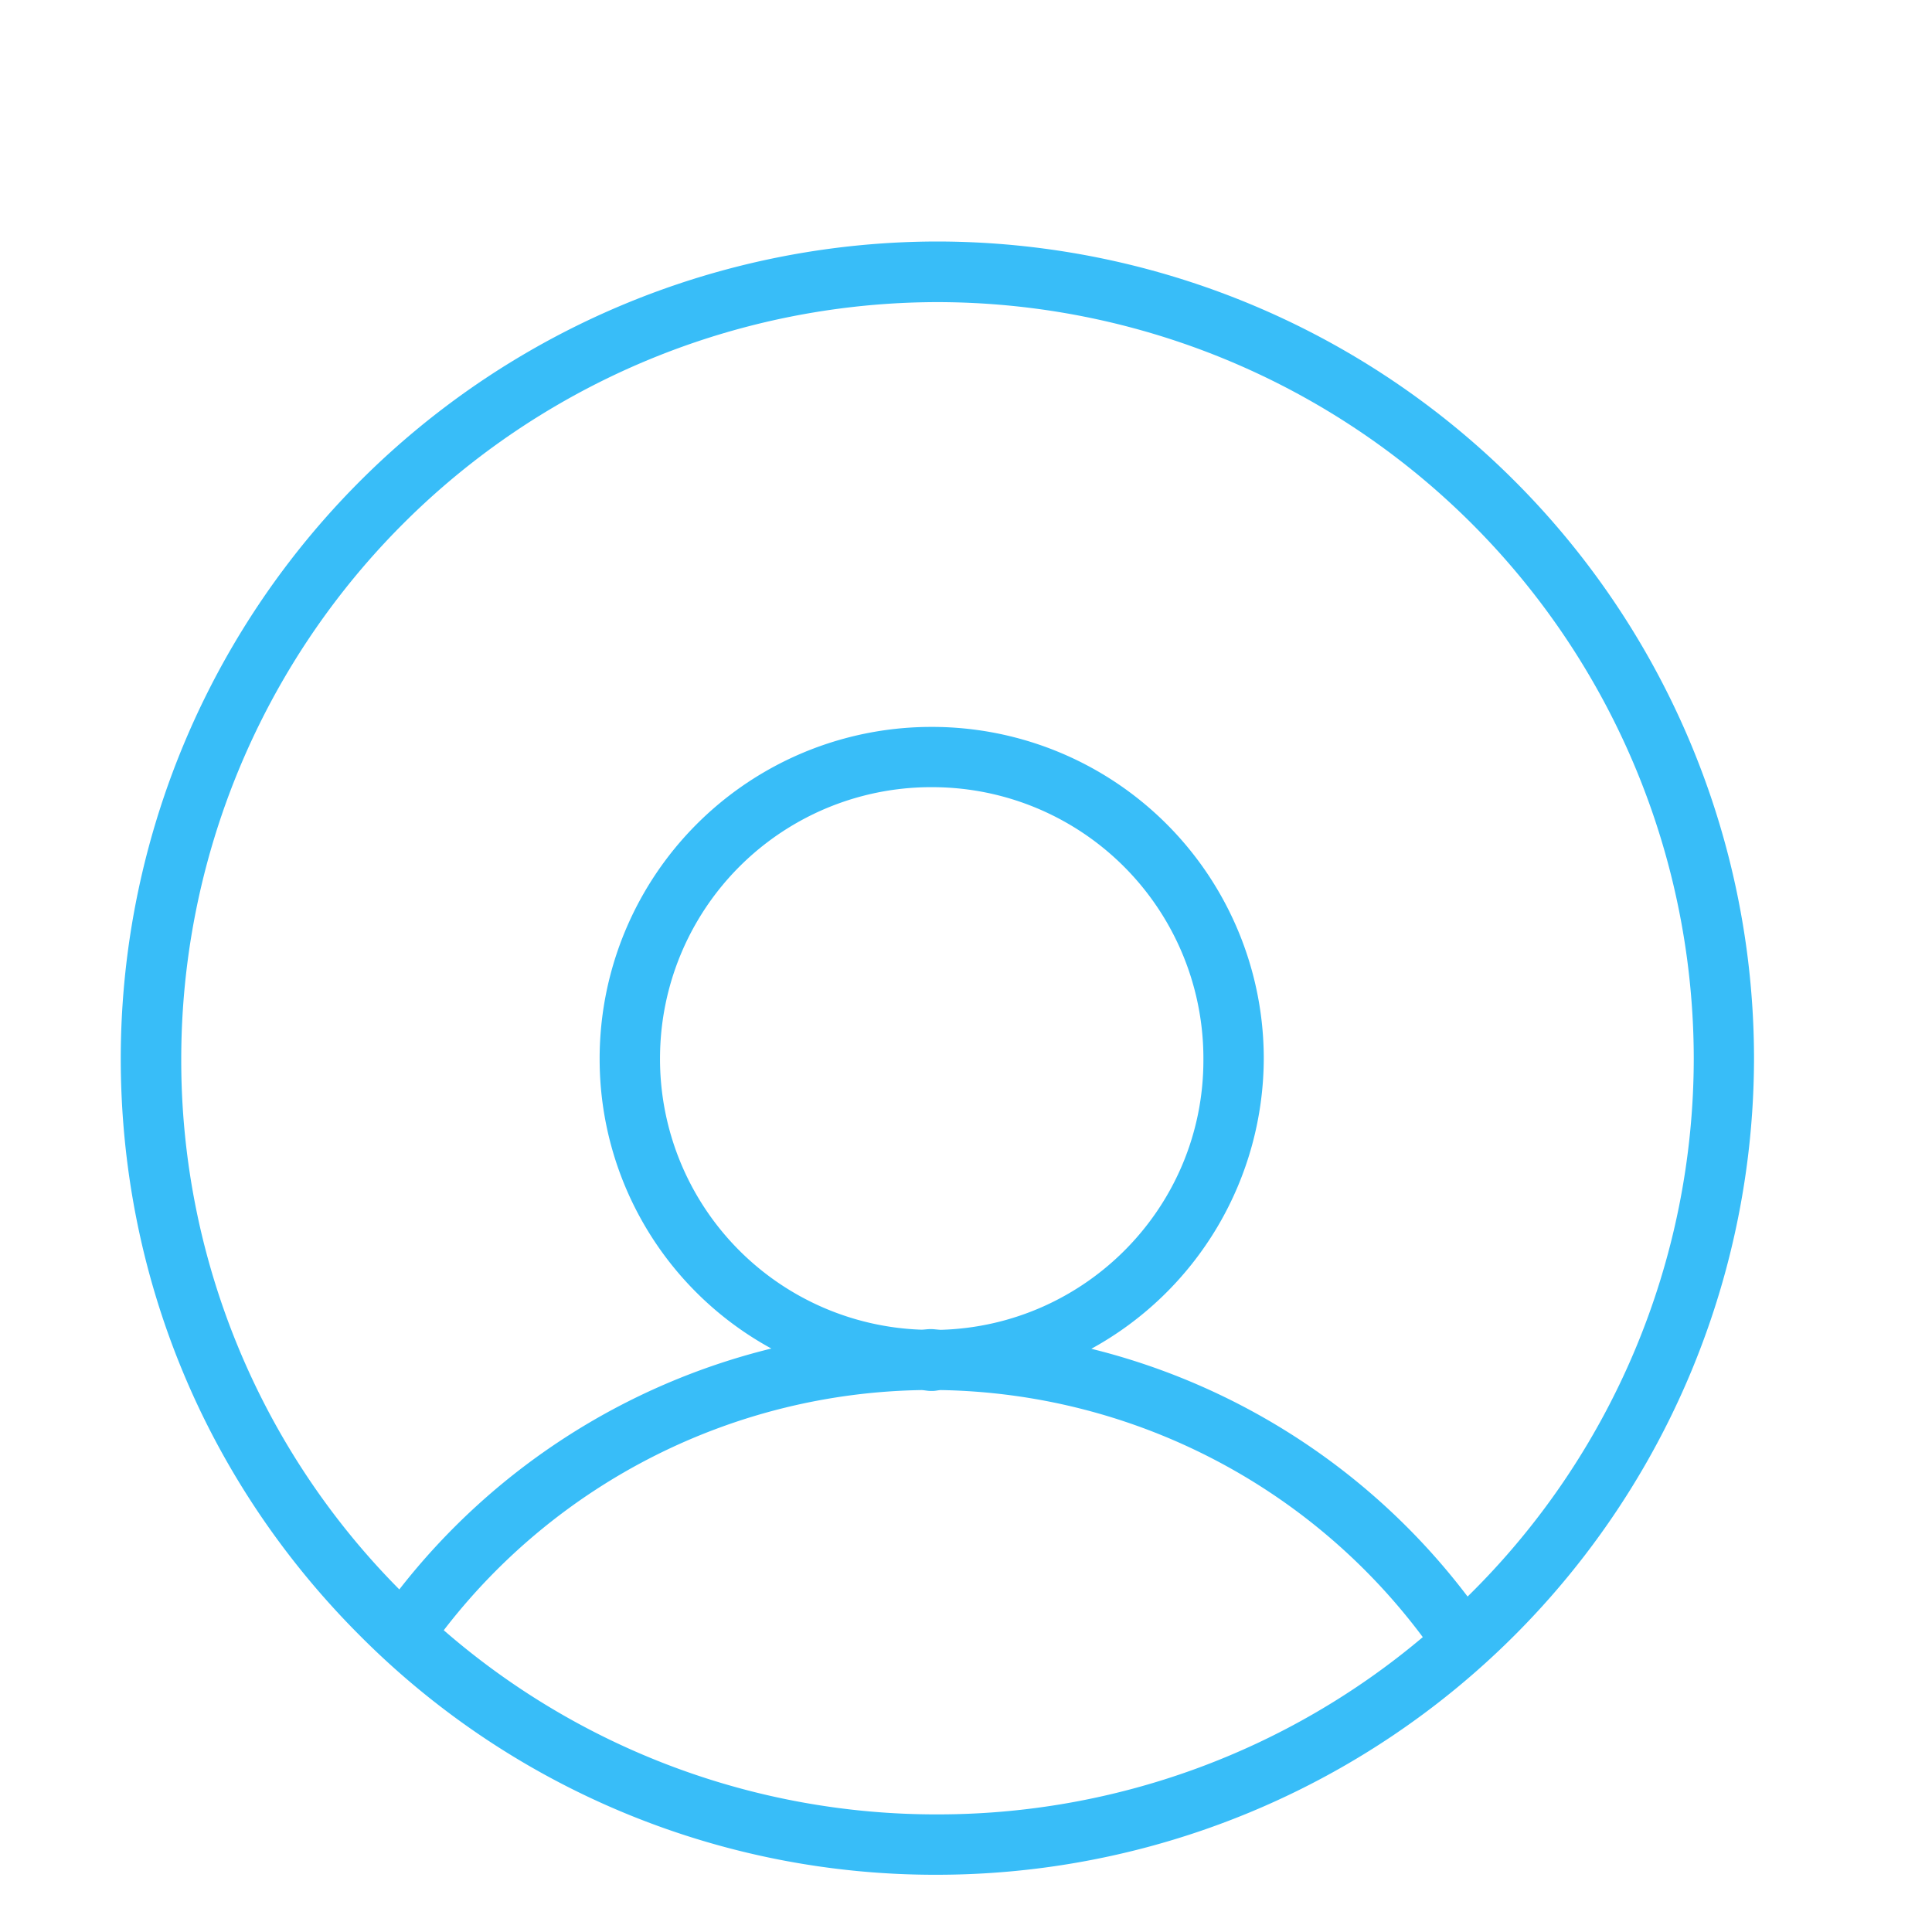<svg xmlns="http://www.w3.org/2000/svg" viewBox="0 0 16 16" id="User"><path fill="#38bdf8" d="M7.763 2A6.77 6.77 0 0 0 1 8.763c0 1.807.703 3.505 1.98 4.782a6.718 6.718 0 0 0 4.783 1.981 6.77 6.77 0 0 0 6.763-6.763A6.77 6.77 0 0 0 7.763 2ZM3.675 13.501a5.094 5.094 0 0 1 3.958-1.989c.024.001.047.007.071.007h.023c.022 0 .042-.006.064-.007a5.087 5.087 0 0 1 3.992 2.046 6.226 6.226 0 0 1-4.02 1.468 6.212 6.212 0 0 1-4.088-1.525zm4.032-2.494c-.025 0-.049.004-.074.005a2.243 2.243 0 0 1-2.167-2.255 2.246 2.246 0 0 1 2.262-2.238 2.246 2.246 0 0 1 2.238 2.262c0 1.212-.97 2.197-2.174 2.232-.028-.001-.056-.006-.085-.006Zm4.447 2.215a5.594 5.594 0 0 0-3.116-2.052 2.749 2.749 0 0 0 1.428-2.412A2.747 2.747 0 0 0 7.704 6.02a2.747 2.747 0 0 0-2.738 2.762 2.73 2.73 0 0 0 1.422 2.386 5.602 5.602 0 0 0-3.081 1.995 6.22 6.22 0 0 1-1.806-4.398 6.27 6.27 0 0 1 6.263-6.263 6.27 6.27 0 0 1 6.263 6.263 6.247 6.247 0 0 1-1.873 4.457z" class="color231f20 svgShape"></path></svg>